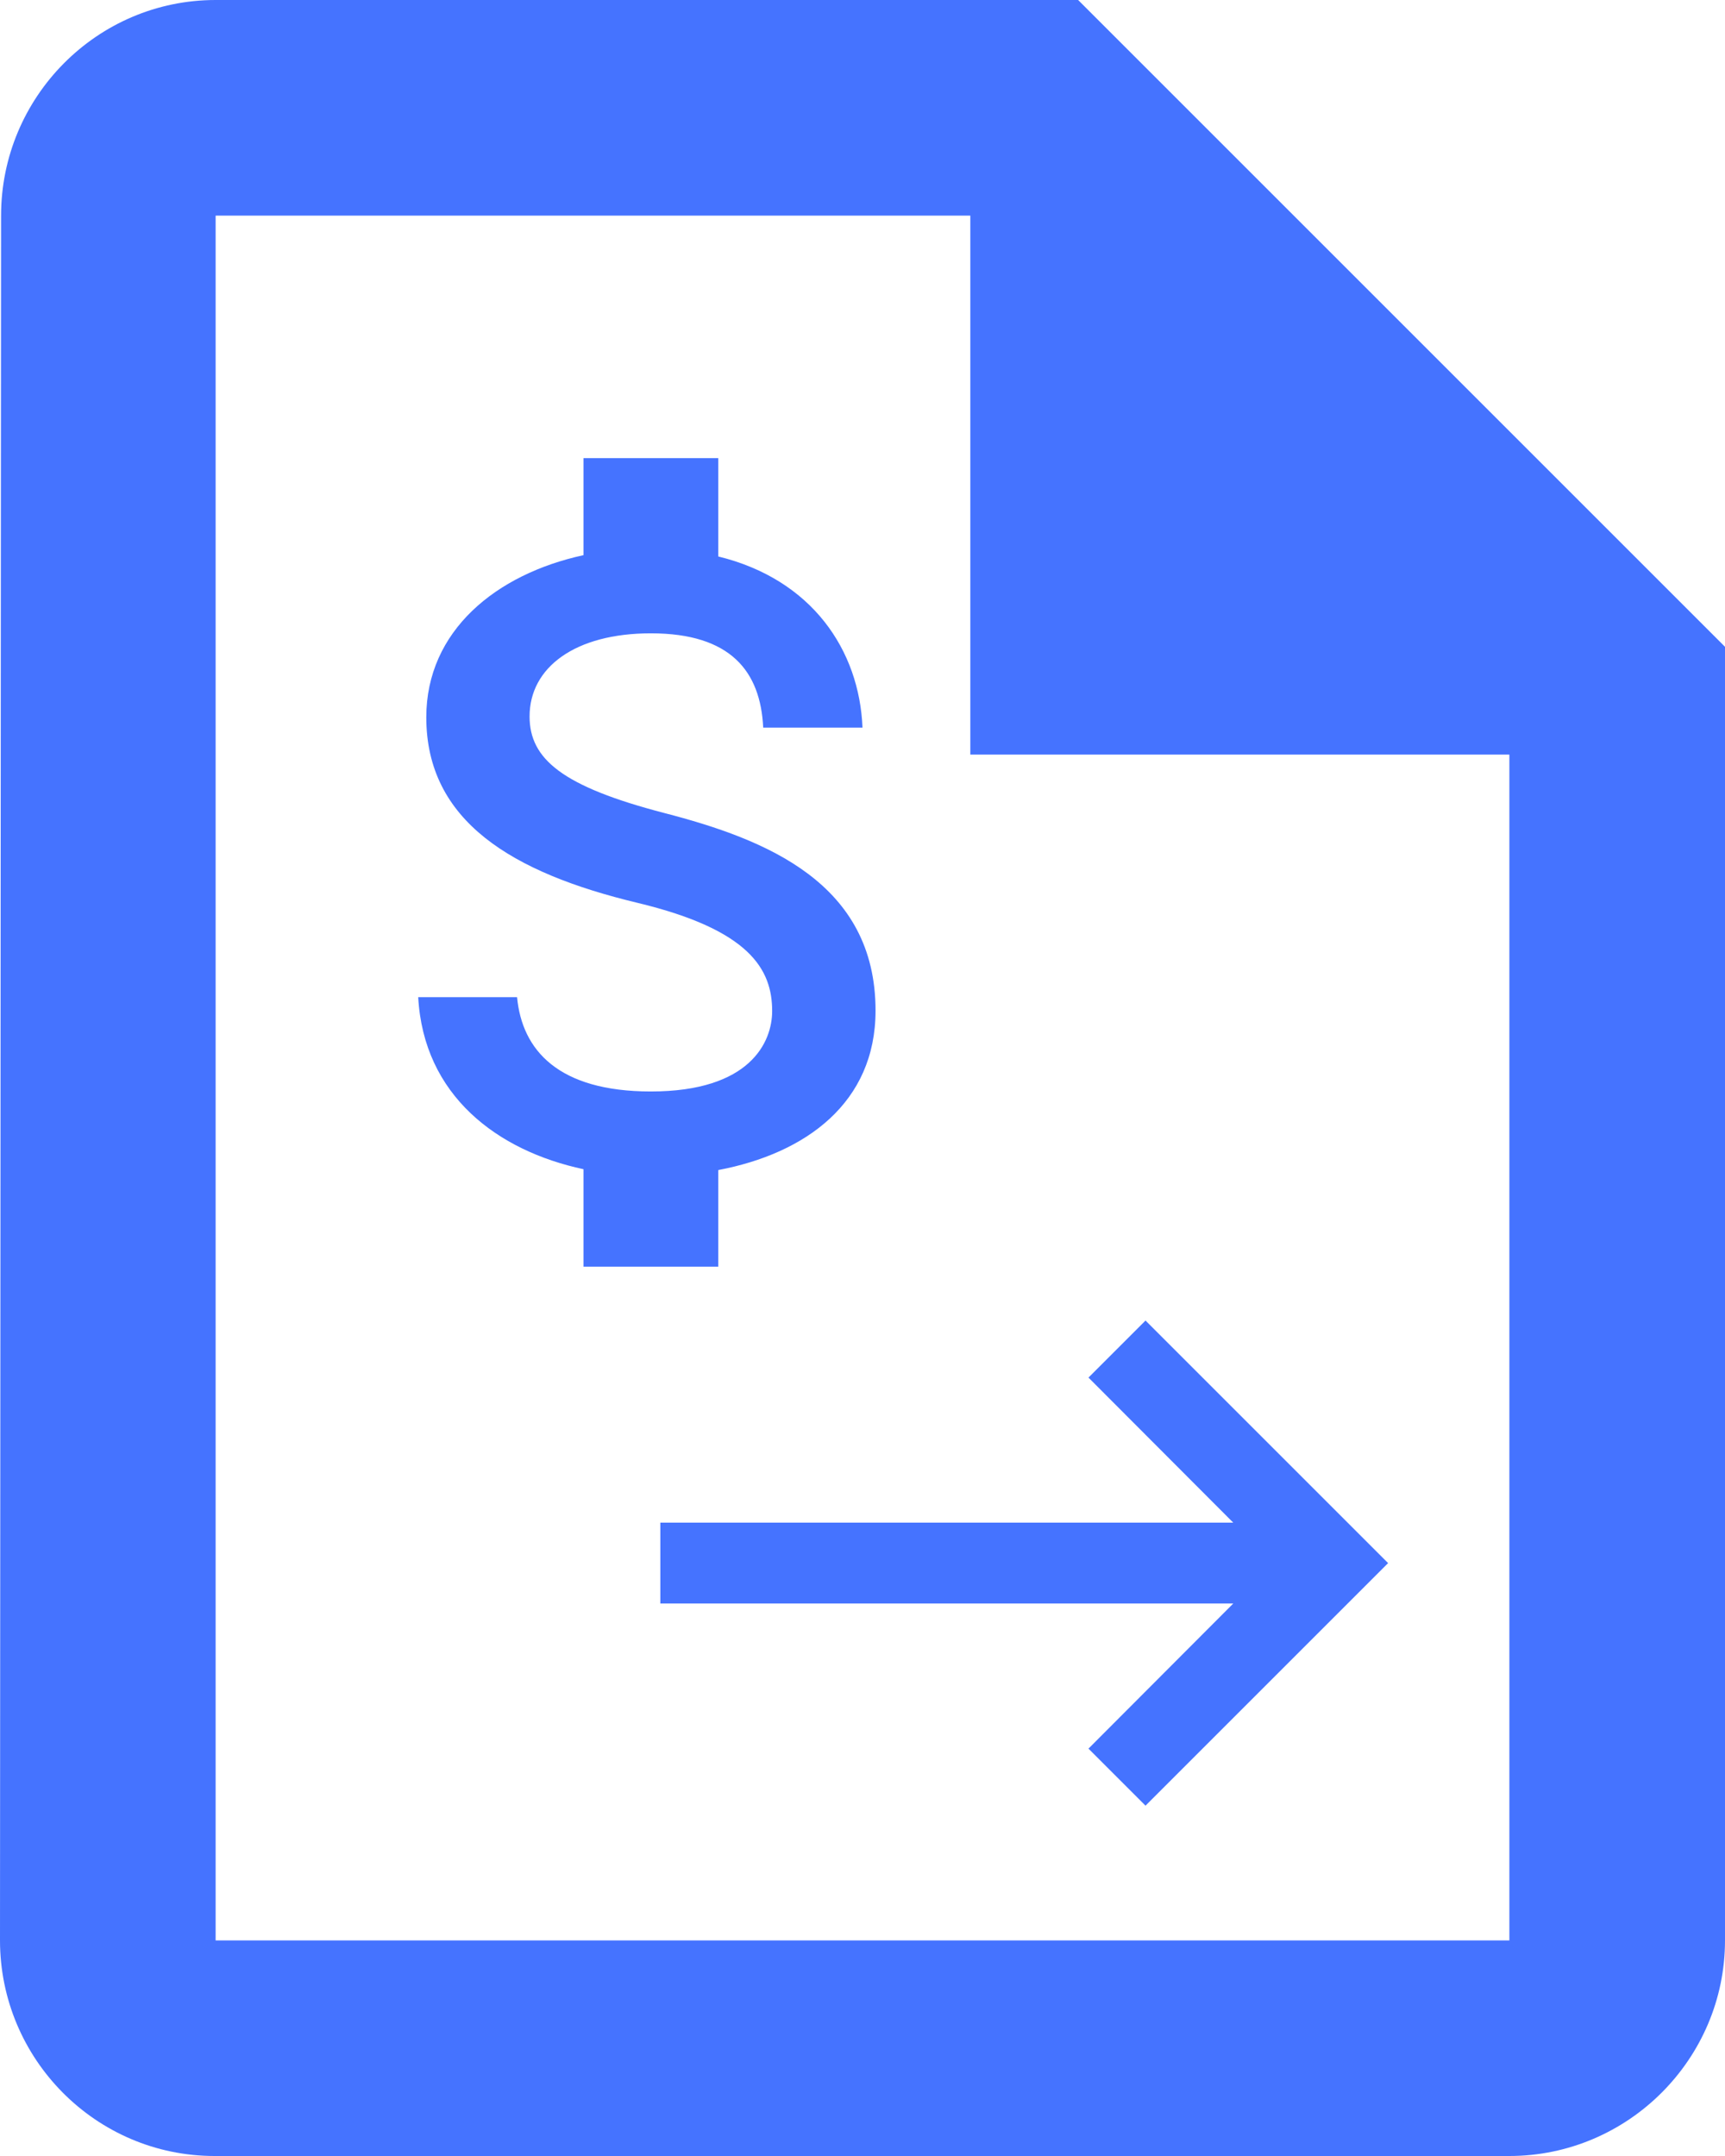 <svg width="16" height="20" viewBox="0 0 16 20" fill="none" xmlns="http://www.w3.org/2000/svg">
<path fill-rule="evenodd" clip-rule="evenodd" d="M2 0H10L16 6V18C16 19.1 15.1 20 14 20H1.99C0.89 20 0 19.1 0 18L0.01 2C0.01 0.9 0.9 0 2 0ZM2 2V18H14V7H9V2H2Z" fill="#4573ff"/>
<path d="M6.162 7.542C5.217 7.296 4.912 7.042 4.912 6.646C4.912 6.192 5.333 5.875 6.037 5.875C6.779 5.875 7.054 6.229 7.079 6.75H8C7.971 6.033 7.533 5.375 6.662 5.162V4.25H5.412V5.15C4.604 5.325 3.954 5.85 3.954 6.654C3.954 7.617 4.75 8.096 5.912 8.375C6.954 8.625 7.162 8.992 7.162 9.379C7.162 9.667 6.958 10.125 6.037 10.125C5.179 10.125 4.842 9.742 4.796 9.25H3.879C3.929 10.162 4.612 10.675 5.412 10.846V11.75H6.662V10.854C7.475 10.7 8.121 10.229 8.121 9.375C8.121 8.192 7.108 7.787 6.162 7.542Z" fill="#4573ff"/>
<path d="M6.125 14.875H11.439L10.096 16.221L10.625 16.75L12.875 14.5L10.625 12.25L10.096 12.779L11.439 14.125L6.125 14.125V14.875Z" fill="#4573ff"/>
</svg>

